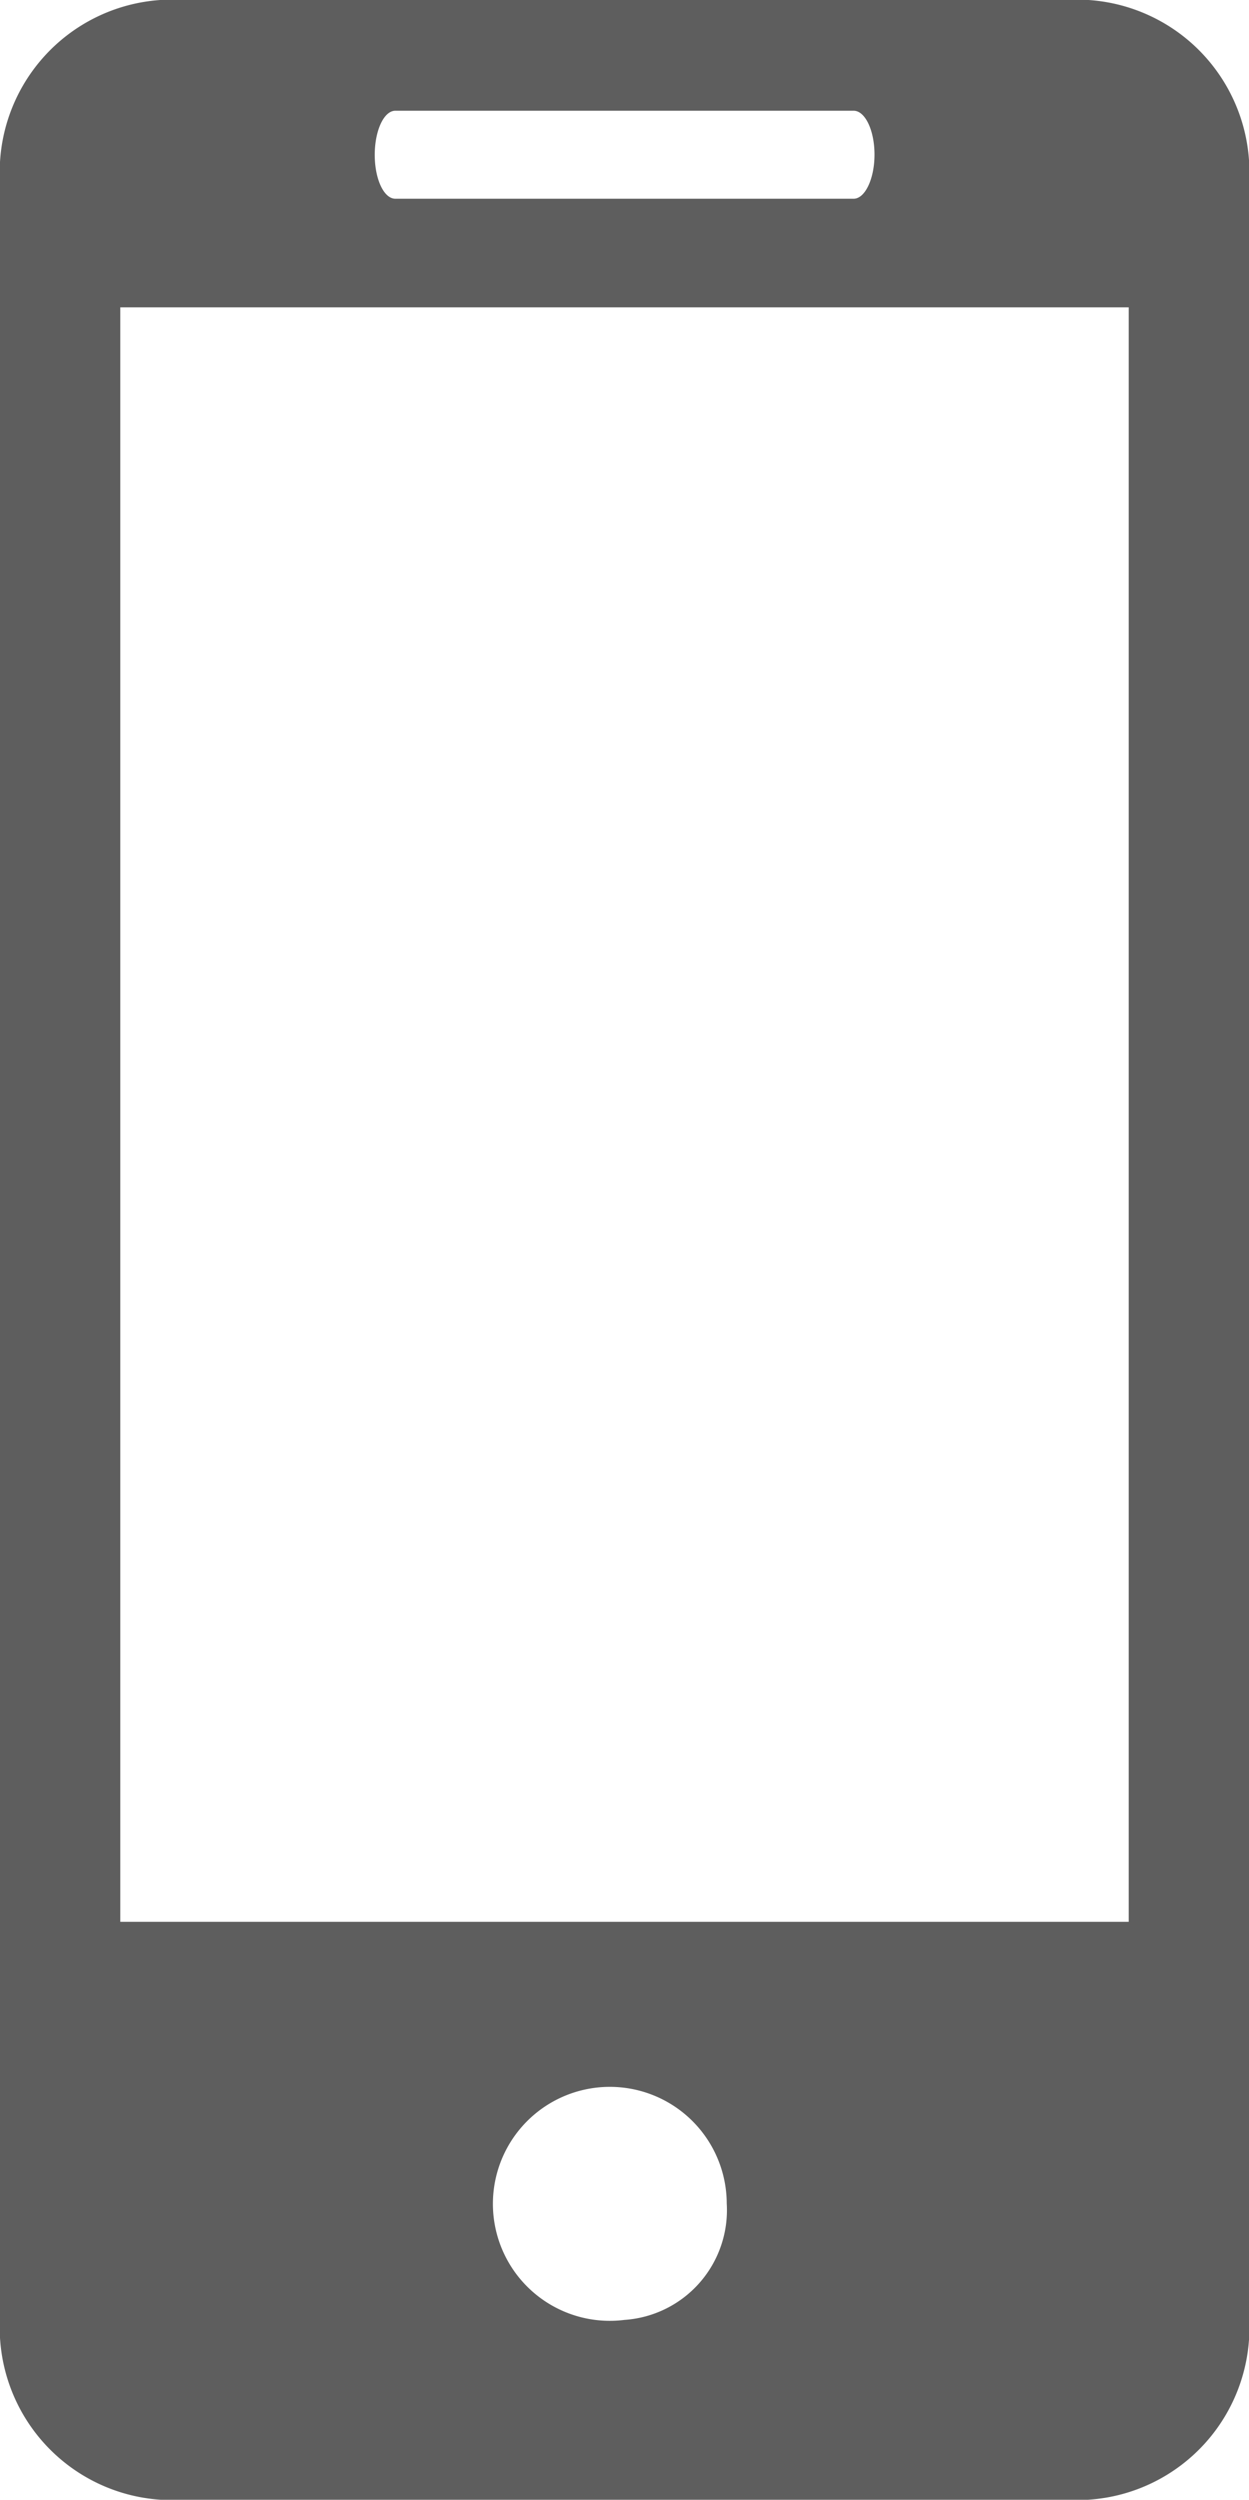 <svg xmlns="http://www.w3.org/2000/svg" width="9.999" height="20" viewBox="0 0 9.999 20">
  <g id="_2f88464db64f1fef7fff0324da510888" data-name="2f88464db64f1fef7fff0324da510888" transform="translate(-255 -15)">
    <path id="Path_7113" data-name="Path 7113" d="M263.715,10h-7.432A1.38,1.38,0,0,0,255,11.457V28.543A1.38,1.38,0,0,0,256.284,30h7.428A1.379,1.379,0,0,0,265,28.543V11.457A1.38,1.38,0,0,0,263.715,10Zm-5.55.886h3.669c.092,0,.167.157.167.351s-.076.353-.167.353h-3.669c-.092,0-.165-.157-.165-.351S258.073,10.886,258.165,10.886ZM260,28.561a.936.936,0,1,1,.818-.931A.88.88,0,0,1,260,28.561Zm4.036-3.185h-8.073V12.459h8.073Z" transform="translate(0 5)" fill="#5e5e5e"/>
  </g>
</svg>
